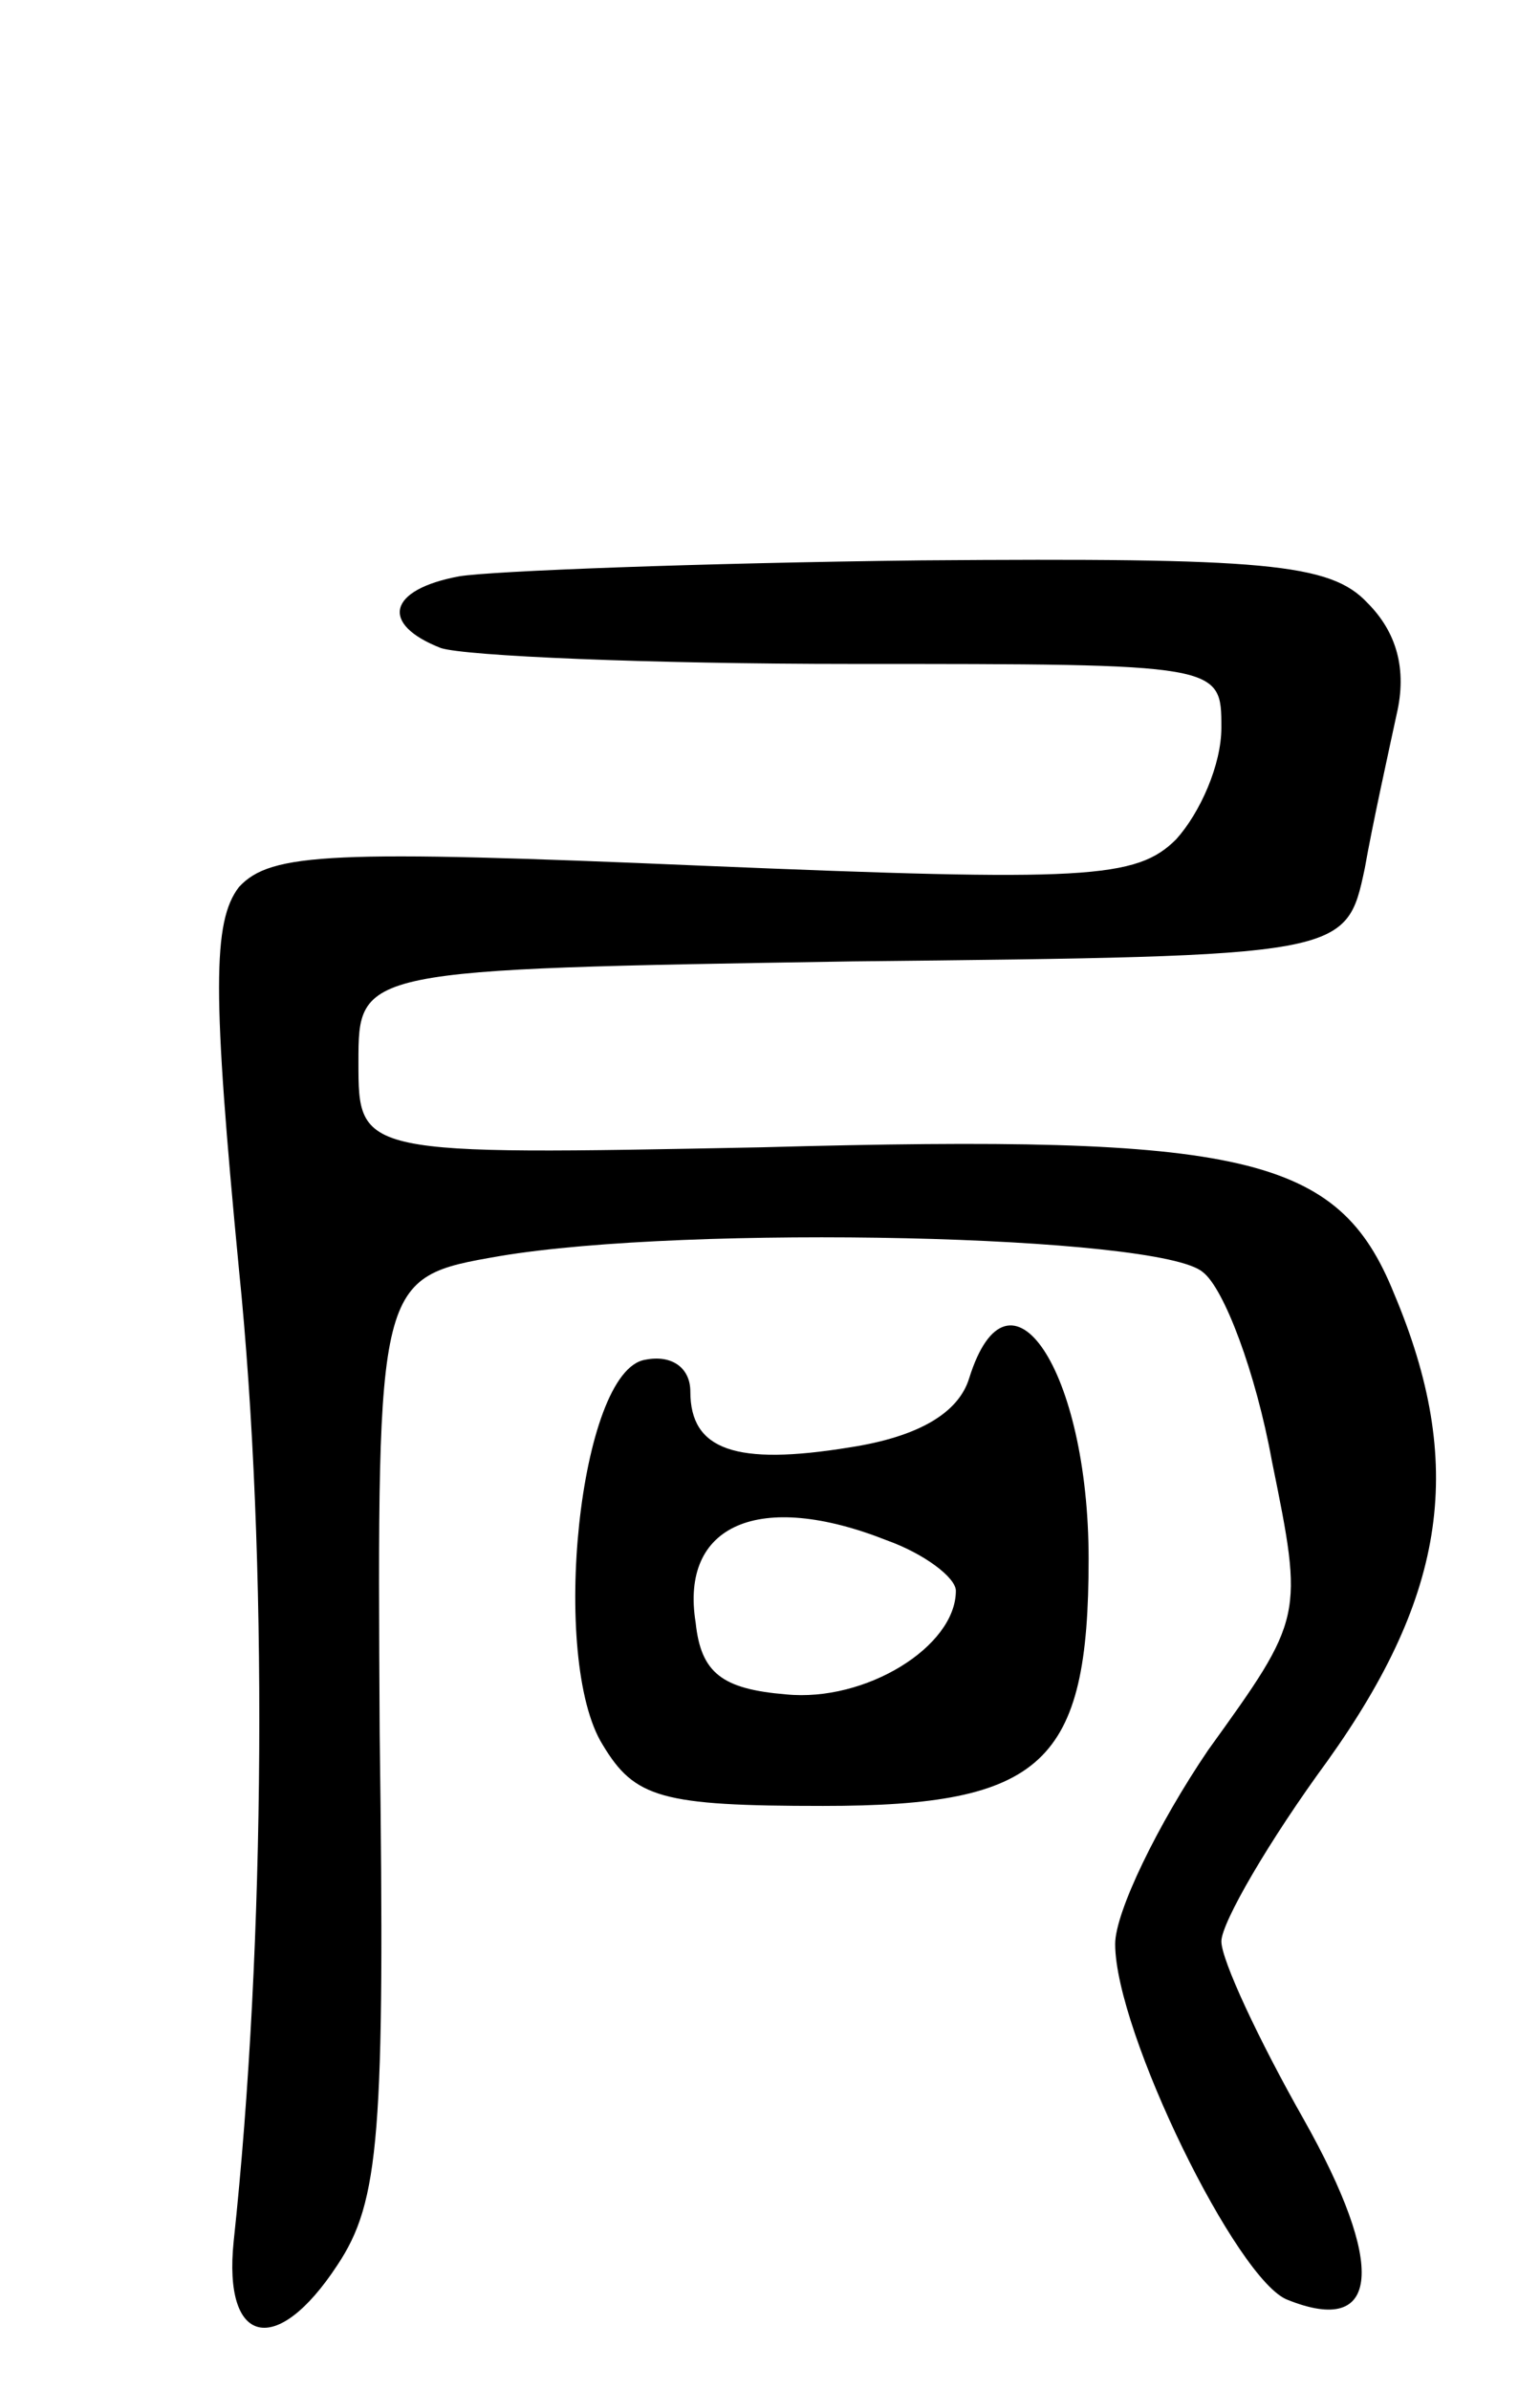 <svg version="1.0" xmlns="http://www.w3.org/2000/svg"
 width="58pt" height="90pt" viewBox="0 0 58 90"
 preserveAspectRatio="xMidYMid meet">
<g transform="translate(0,90) scale(0.1,-0.1)"
fill="#000000" stroke="none">
<path d="M173 683 c-27 -5 -30 -18 -7 -27 9 -3 78 -6 155 -6 139 0 139 0 139
-24 0 -14 -8 -32 -17 -42 -15 -15 -34 -16 -178 -10 -140 6 -163 5 -175 -8 -10
-13 -10 -40 0 -144 11 -108 10 -254 -2 -366 -4 -39 16 -44 39 -9 16 24 18 49
16 200 -1 172 -1 172 45 180 71 12 249 8 265 -6 8 -6 20 -38 26 -71 12 -59 12
-59 -24 -109 -19 -28 -35 -61 -35 -73 0 -33 46 -127 65 -134 35 -14 37 13 6
68 -17 30 -31 60 -31 67 0 7 18 38 40 68 45 63 52 112 25 176 -21 52 -56 60
-238 55 -152 -3 -152 -3 -152 32 0 35 0 35 186 38 186 2 186 2 193 35 3 17 9
44 12 58 4 17 0 31 -11 42 -14 15 -39 17 -168 16 -84 -1 -162 -4 -174 -6z"/>
<path d="M365 381 c-4 -13 -19 -22 -45 -26 -43 -7 -60 -1 -60 21 0 9 -7 14
-17 12 -25 -4 -36 -113 -16 -145 12 -20 22 -23 83 -23 83 0 100 16 100 93 0
71 -30 116 -45 68z m-31 -61 c14 -5 26 -14 26 -19 0 -21 -34 -42 -64 -39 -24
2 -32 8 -34 27 -6 37 24 50 72 31z"/>
</g>
</svg>

